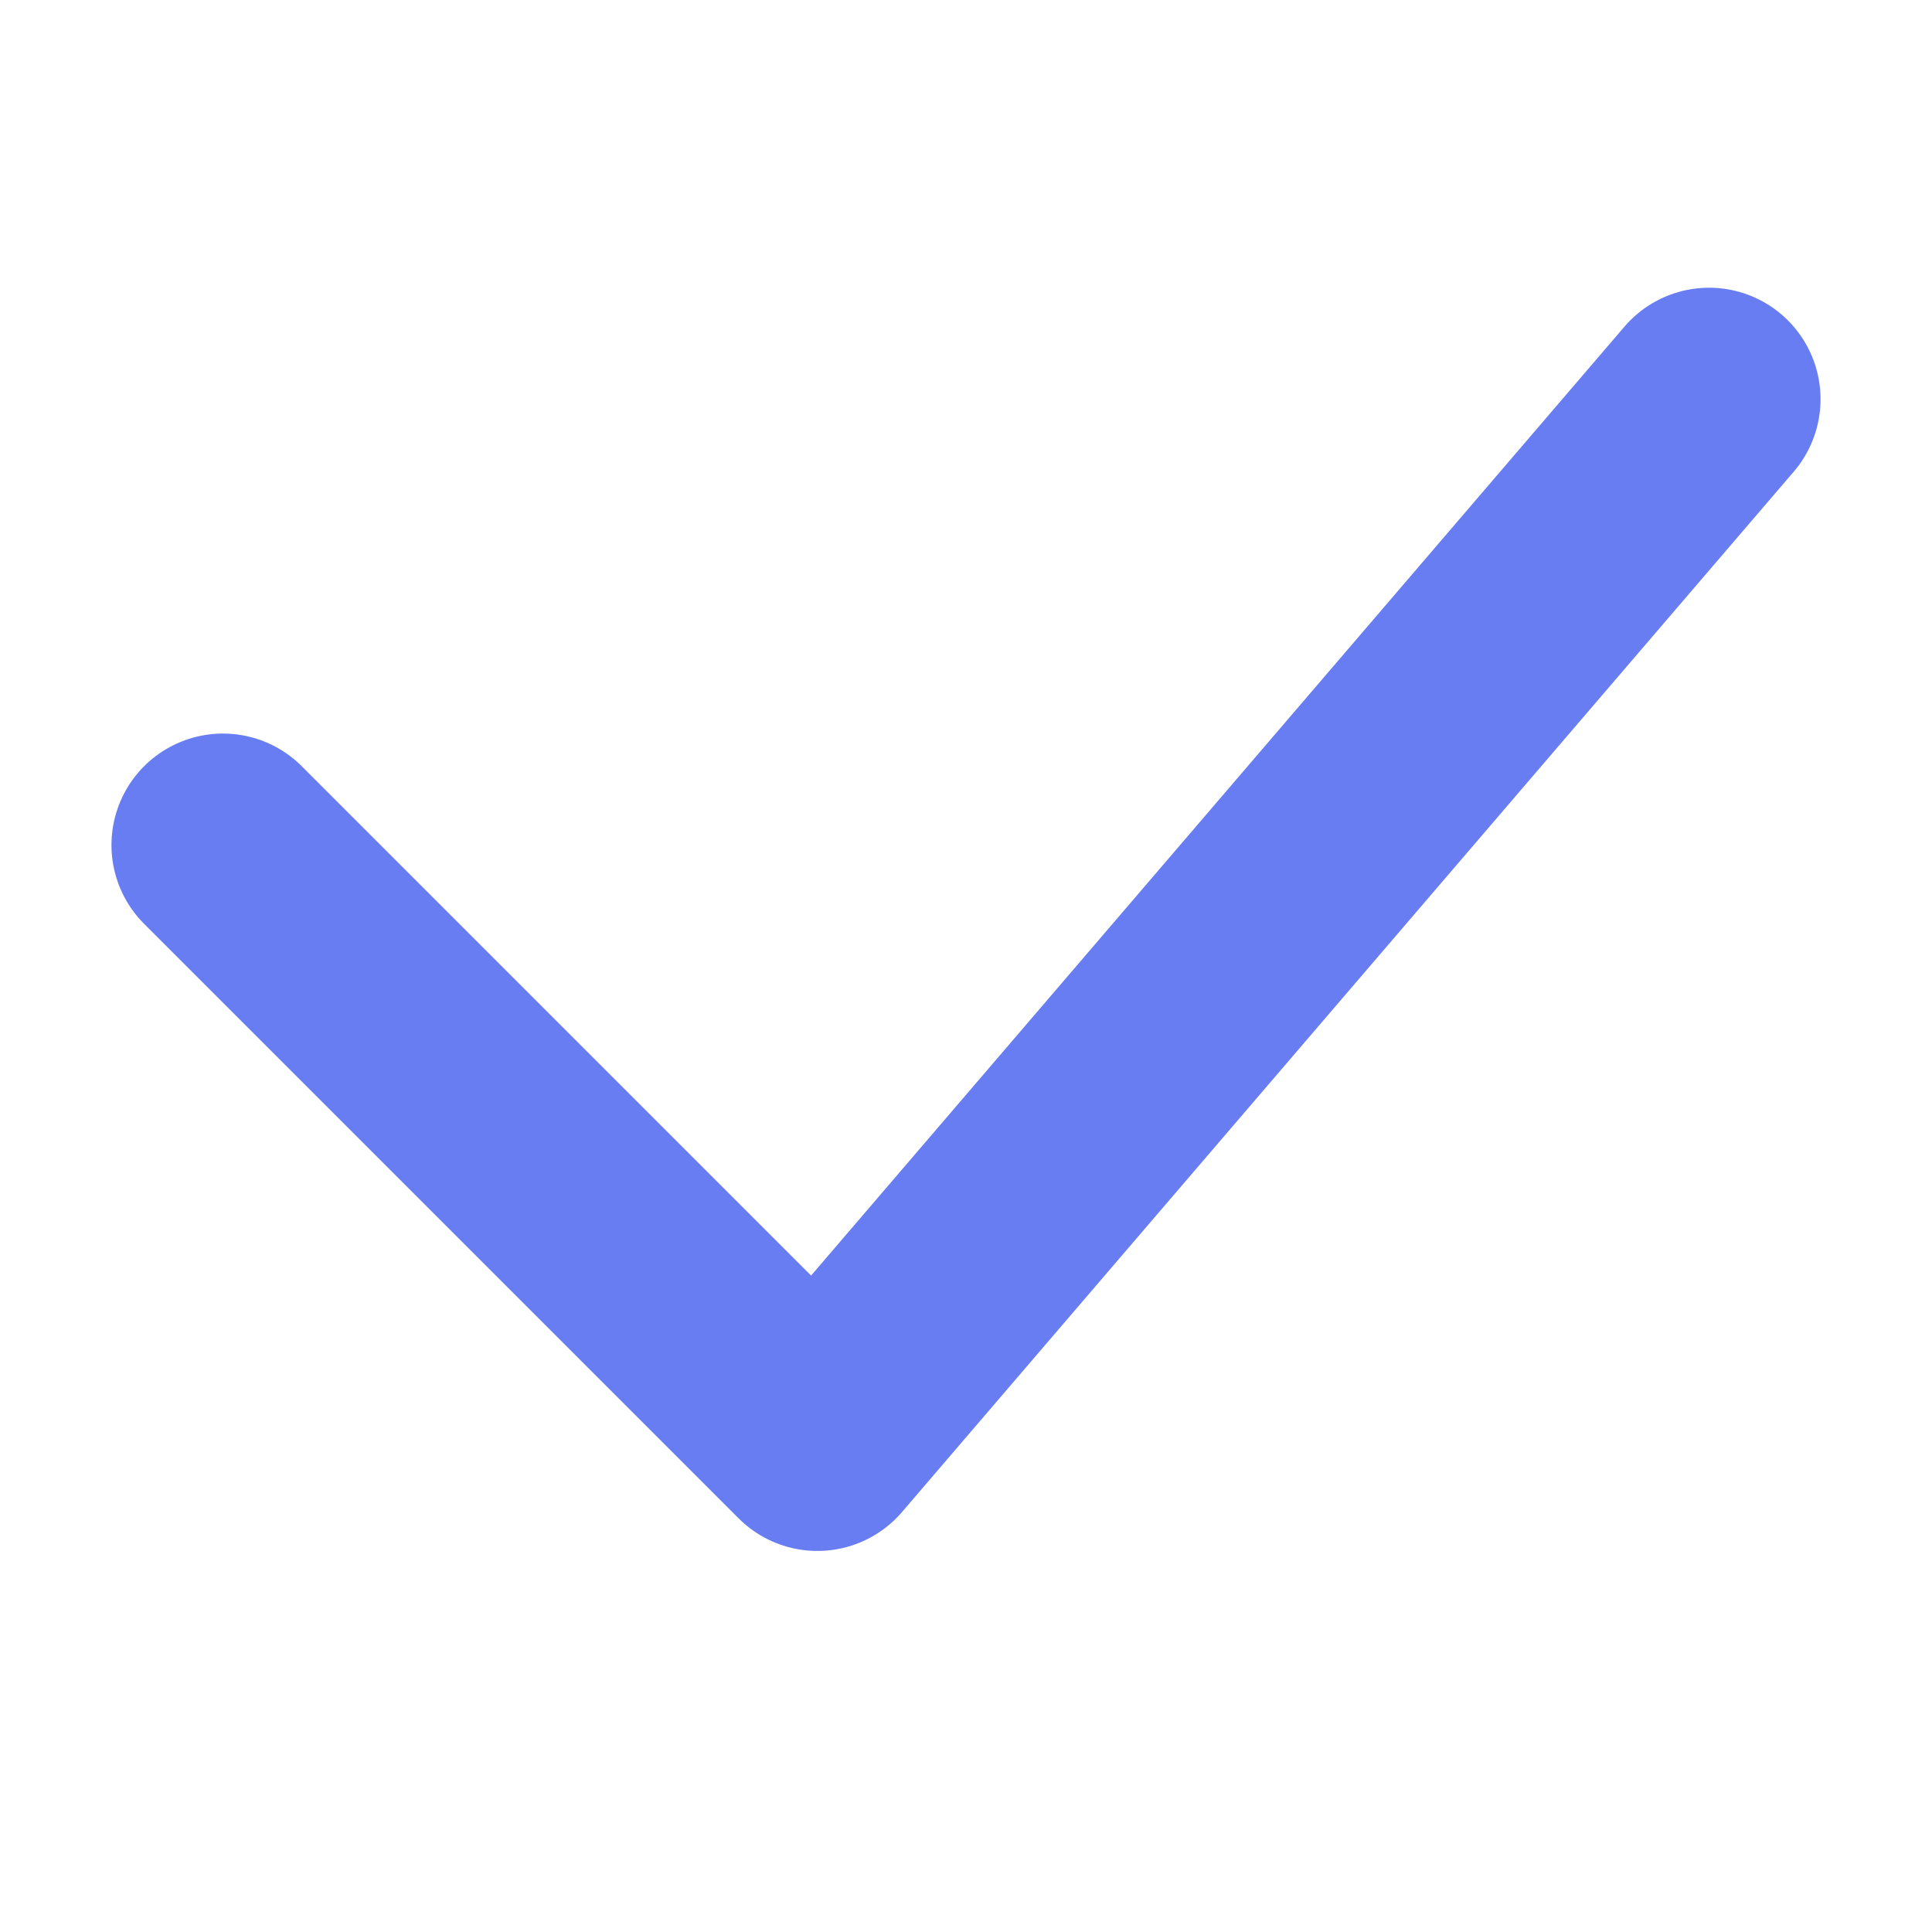 <svg width="13" height="13" viewBox="0 0 13 13" fill="none" xmlns="http://www.w3.org/2000/svg">
<path d="M1.5 5.686L5.5 9.686L11.5 2.686" stroke="#687DF1" stroke-width="1.5" stroke-linecap="round" stroke-linejoin="round"/>
</svg>
